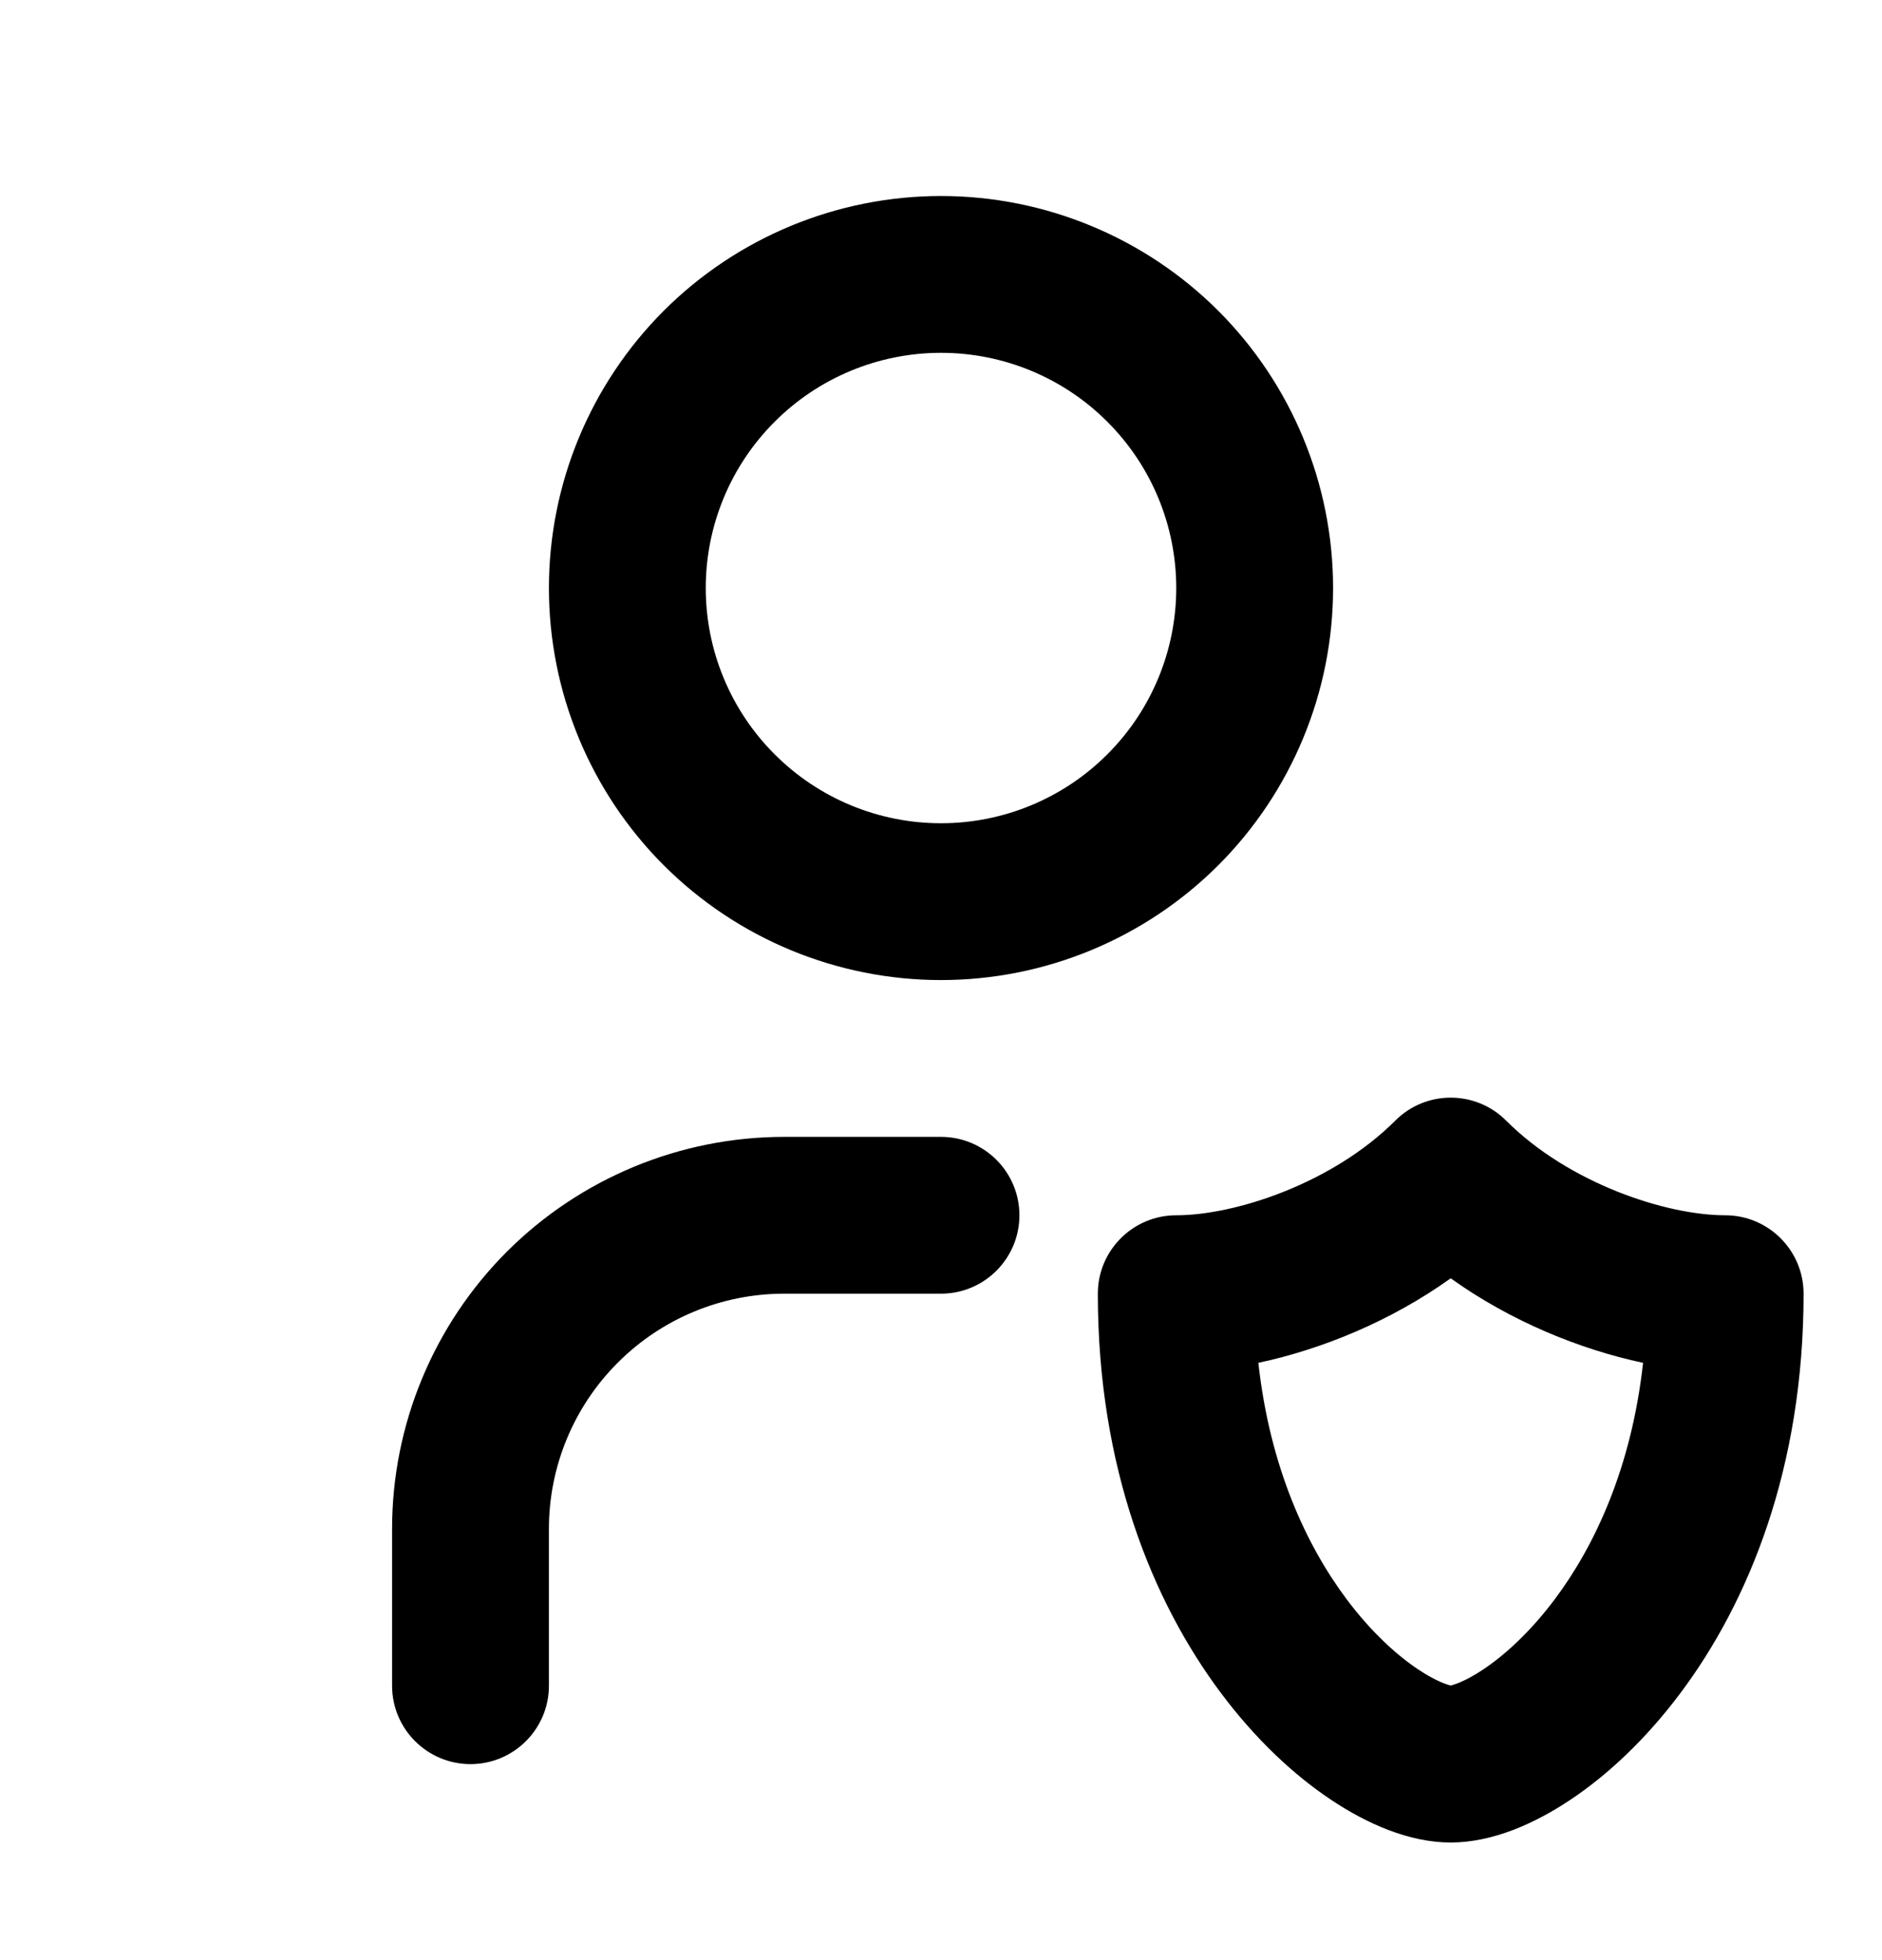 <svg width="24" height="25" viewBox="0 0 24 25" xmlns="http://www.w3.org/2000/svg">
<path fill-rule="evenodd" clip-rule="evenodd" d="M8.464 3.964C9.402 3.027 10.674 2.5 12 2.5C13.326 2.5 14.598 3.027 15.536 3.964C16.473 4.902 17 6.174 17 7.5C17 8.826 16.473 10.098 15.536 11.036C14.598 11.973 13.326 12.5 12 12.5C10.674 12.5 9.402 11.973 8.464 11.036C7.527 10.098 7 8.826 7 7.5C7 6.174 7.527 4.902 8.464 3.964ZM12 4.5C11.204 4.5 10.441 4.816 9.879 5.379C9.316 5.941 9 6.704 9 7.5C9 8.296 9.316 9.059 9.879 9.621C10.441 10.184 11.204 10.5 12 10.5C12.796 10.5 13.559 10.184 14.121 9.621C14.684 9.059 15 8.296 15 7.5C15 6.704 14.684 5.941 14.121 5.379C13.559 4.816 12.796 4.5 12 4.5ZM17.793 14.293C18.183 13.902 18.817 13.902 19.207 14.293C20.007 15.093 21.247 15.5 22 15.5C22.552 15.5 23 15.948 23 16.5C23 18.716 22.305 20.427 21.425 21.6C20.988 22.183 20.501 22.639 20.023 22.957C19.575 23.256 19.034 23.5 18.5 23.5C17.966 23.5 17.425 23.256 16.977 22.957C16.499 22.639 16.012 22.183 15.575 21.6C14.695 20.427 14 18.716 14 16.5C14 15.948 14.448 15.5 15 15.5C15.753 15.5 16.993 15.093 17.793 14.293ZM16.047 17.382C16.194 18.716 16.662 19.716 17.175 20.4C17.488 20.817 17.813 21.111 18.086 21.293C18.323 21.451 18.464 21.488 18.497 21.497C18.498 21.498 18.499 21.498 18.5 21.498C18.501 21.498 18.502 21.498 18.503 21.497C18.536 21.488 18.677 21.451 18.914 21.293C19.187 21.111 19.512 20.817 19.825 20.4C20.338 19.716 20.806 18.716 20.953 17.382C20.146 17.21 19.266 16.852 18.5 16.304C17.734 16.852 16.854 17.21 16.047 17.382ZM10 16.5C9.204 16.5 8.441 16.816 7.879 17.379C7.316 17.941 7 18.704 7 19.5V21.5C7 22.052 6.552 22.5 6 22.5C5.448 22.5 5 22.052 5 21.5V19.5C5 18.174 5.527 16.902 6.464 15.964C7.402 15.027 8.674 14.5 10 14.5H12C12.552 14.5 13 14.948 13 15.5C13 16.052 12.552 16.5 12 16.5H10Z"/>
</svg>
